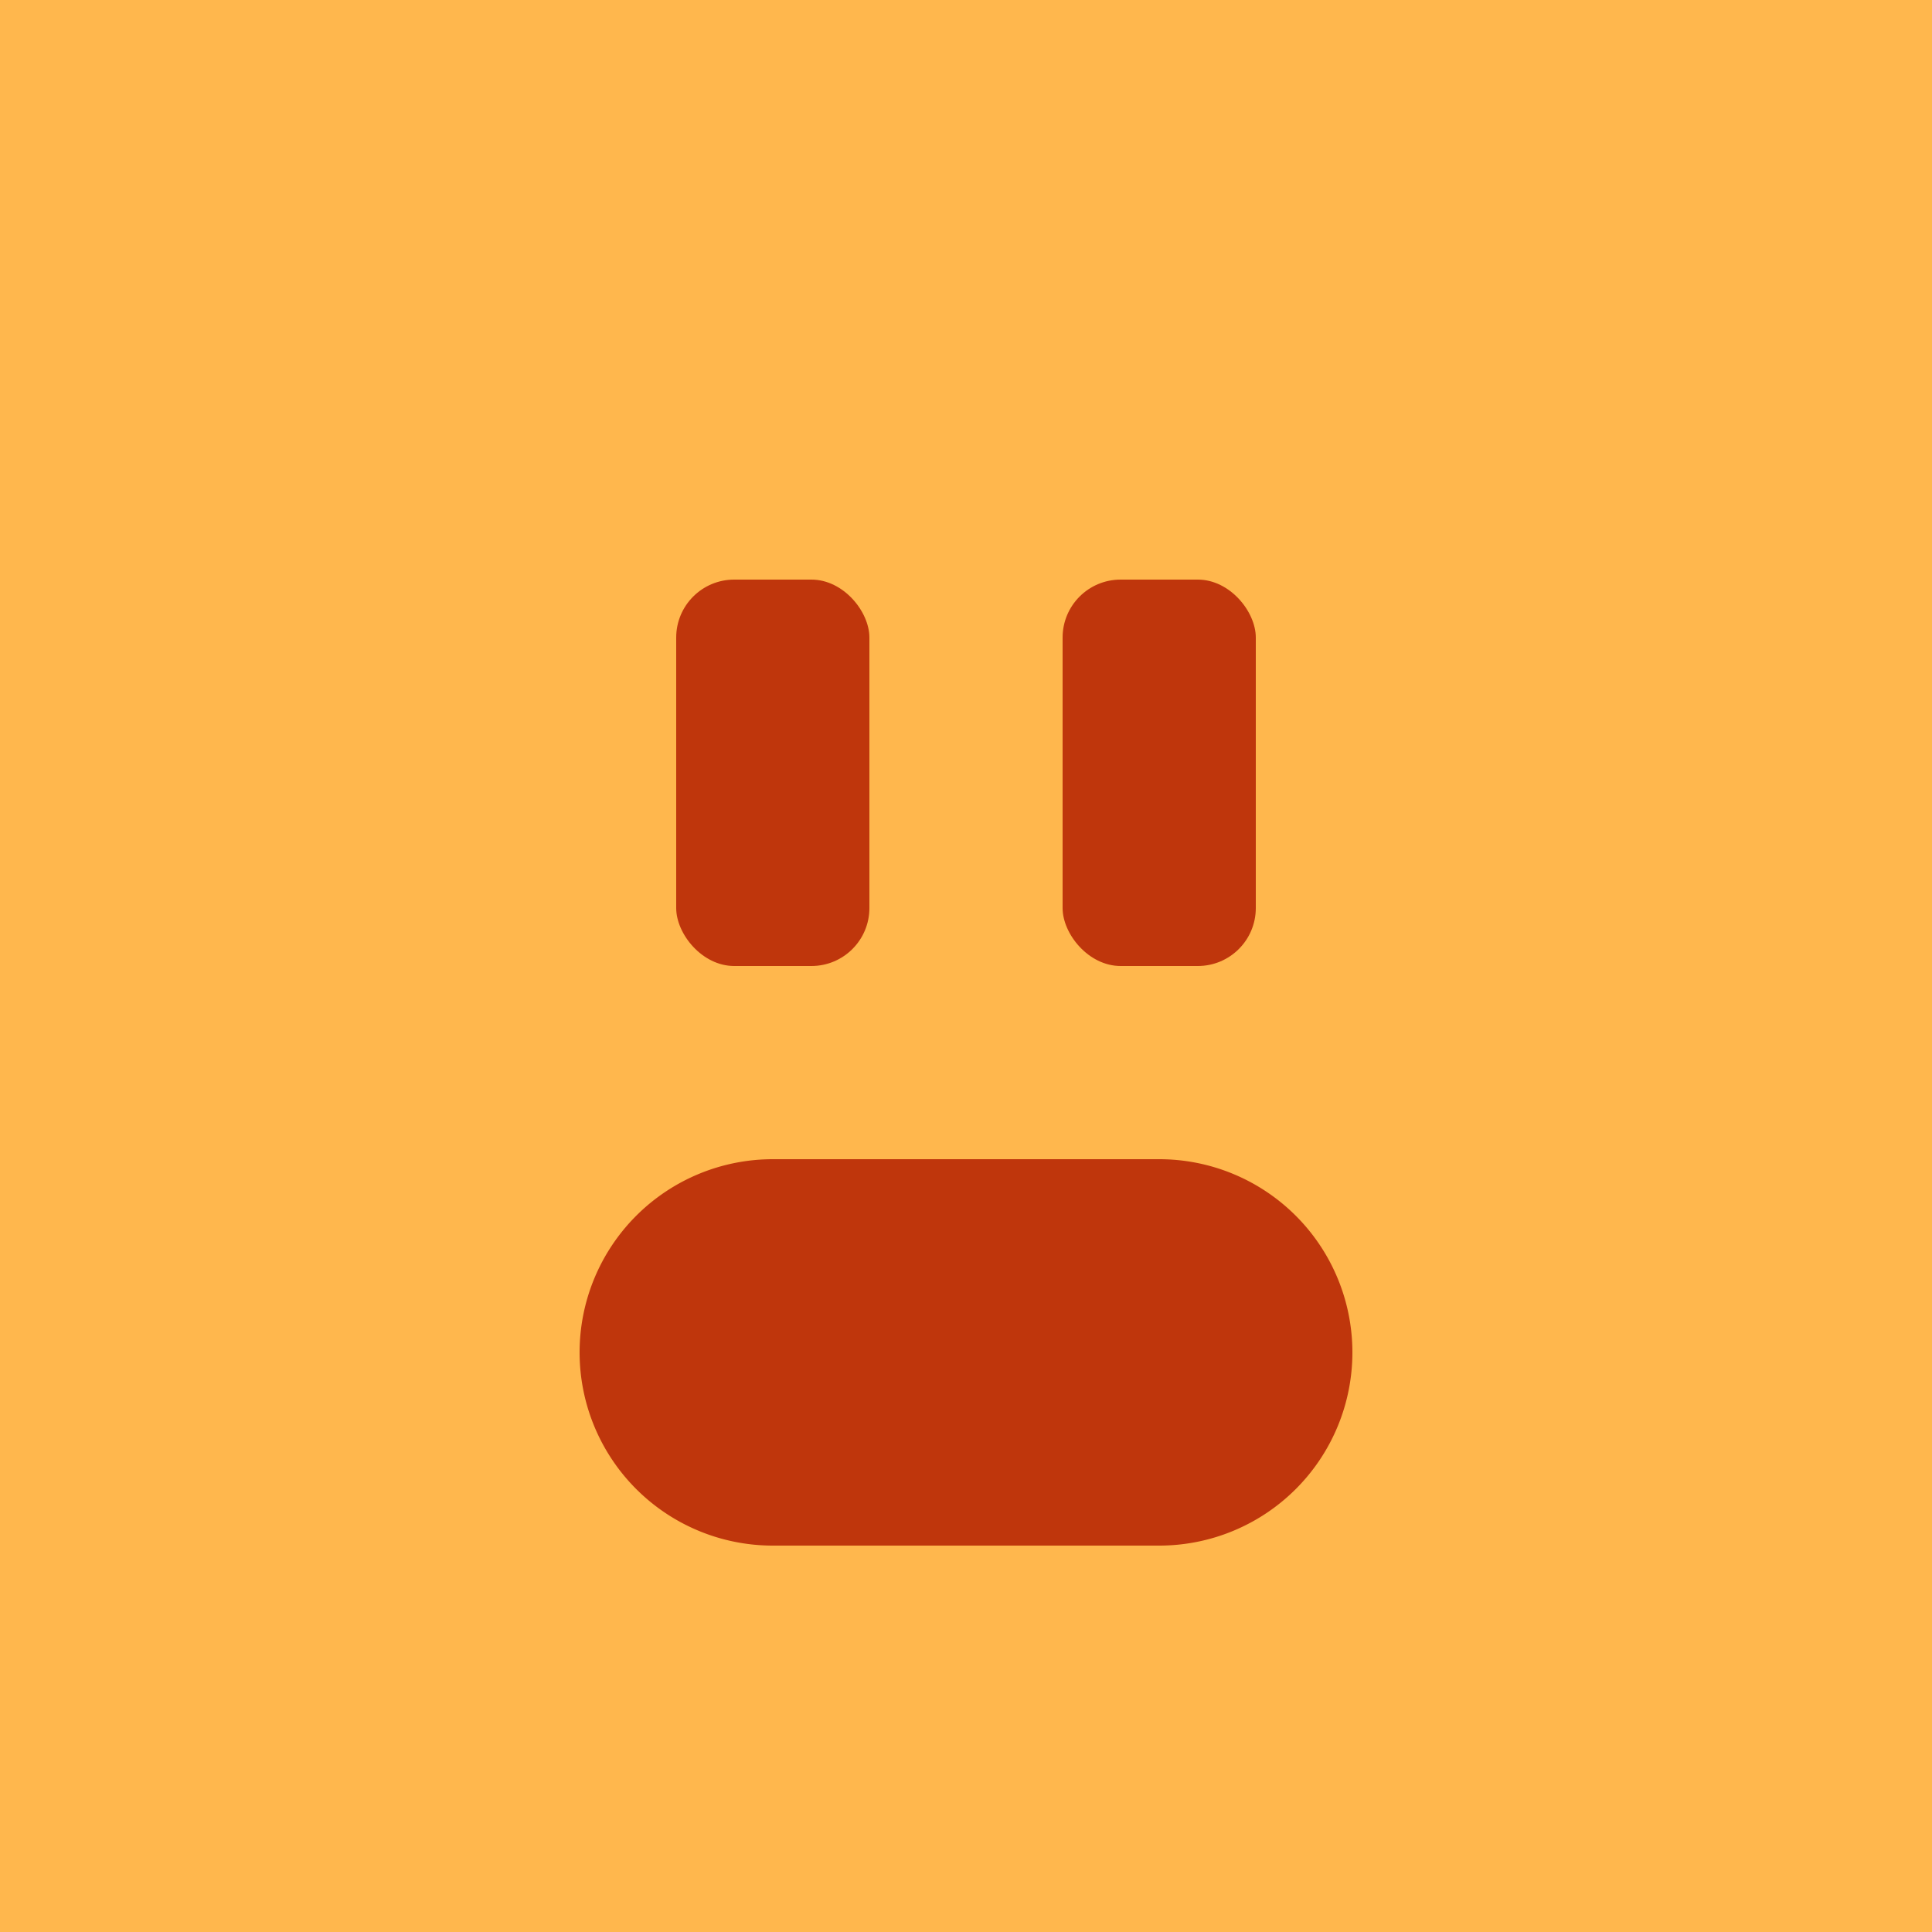 <svg viewBox="0 0 100 100" xmlns="http://www.w3.org/2000/svg"><rect width="100" height="100" fill="#FFB74D"/><rect x="35" y="30" width="10" height="20" rx="3" fill="#BF360C"/><rect x="55" y="30" width="10" height="20" rx="3" fill="#BF360C"/><path d="M40 60 H 60 A 10 10 0 0 1 60 80 H 40 A 10 10 0 0 1 40 60 Z" fill="#BF360C"/></svg>